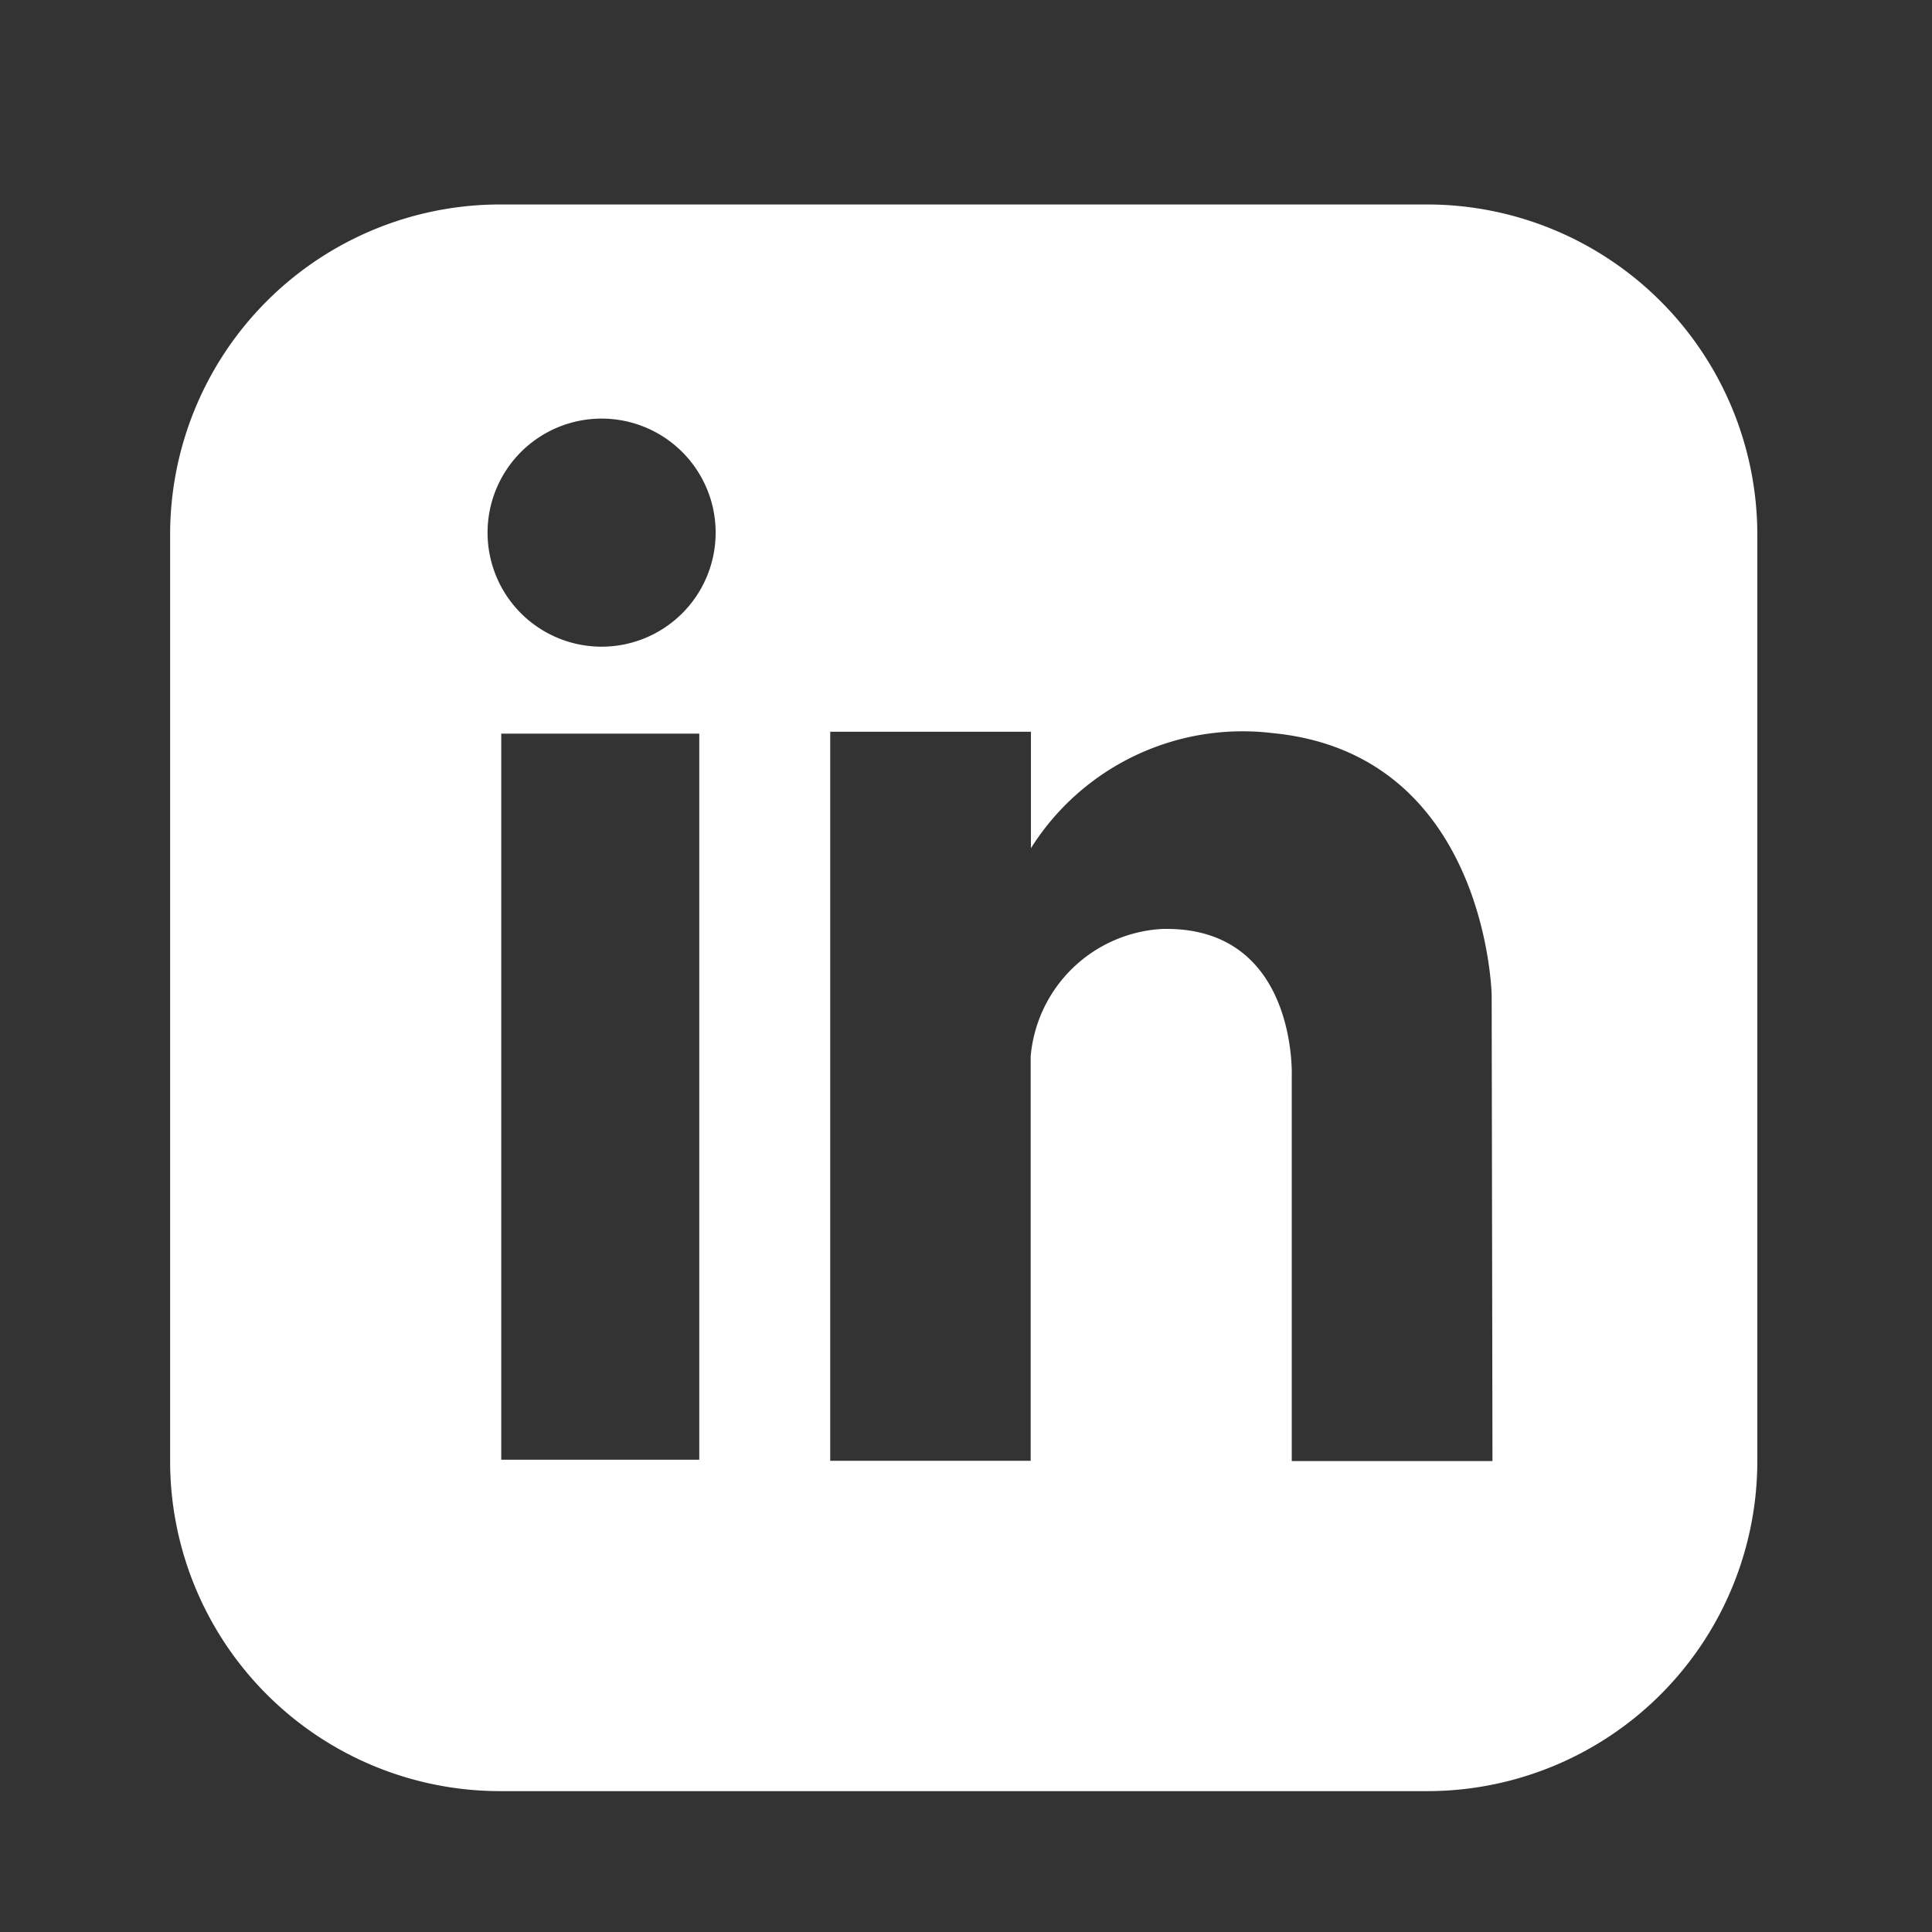 <svg id="Capa_1" data-name="Capa 1" xmlns="http://www.w3.org/2000/svg" viewBox="0 0 72 72"><rect x="0" y="0" width="72" height="72" fill="#333333" stroke="none"/><defs><style>.cls-1{fill:#fff;}.cls-2{fill:none;}</style></defs><g id="Grupo_3160" data-name="Grupo 3160"><g id="Capa_91" data-name="Capa 91"><path id="Trazado_947" data-name="Trazado 947" class="cls-1" d="M53.19,7.62H18.64a12.3,12.3,0,0,0-12.3,12.3V54.45a12.3,12.3,0,0,0,12.3,12.3H53.19a12.3,12.3,0,0,0,12.3-12.3V19.91A12.31,12.31,0,0,0,53.19,7.62ZM26.06,54.4H18.68V27.34h7.38ZM22.42,24.1a4.25,4.25,0,1,1,4.25-4.25,4.25,4.25,0,0,1-4.25,4.25h0Zm33.2,30.35H48.14V40.07s.2-5.58-4.84-5.45a5.21,5.21,0,0,0-4.89,4.75V54.44H30.94V27.27h7.48v4.34a9.32,9.32,0,0,1,9-4.29c8,.77,8.17,9.76,8.17,9.76Z"/></g><g id="Capa_79" data-name="Capa 79"><rect id="Rectángulo_2928" data-name="Rectángulo 2928" class="cls-2" x="0.14" y="-0.14" width="72" height="72"/></g></g></svg>